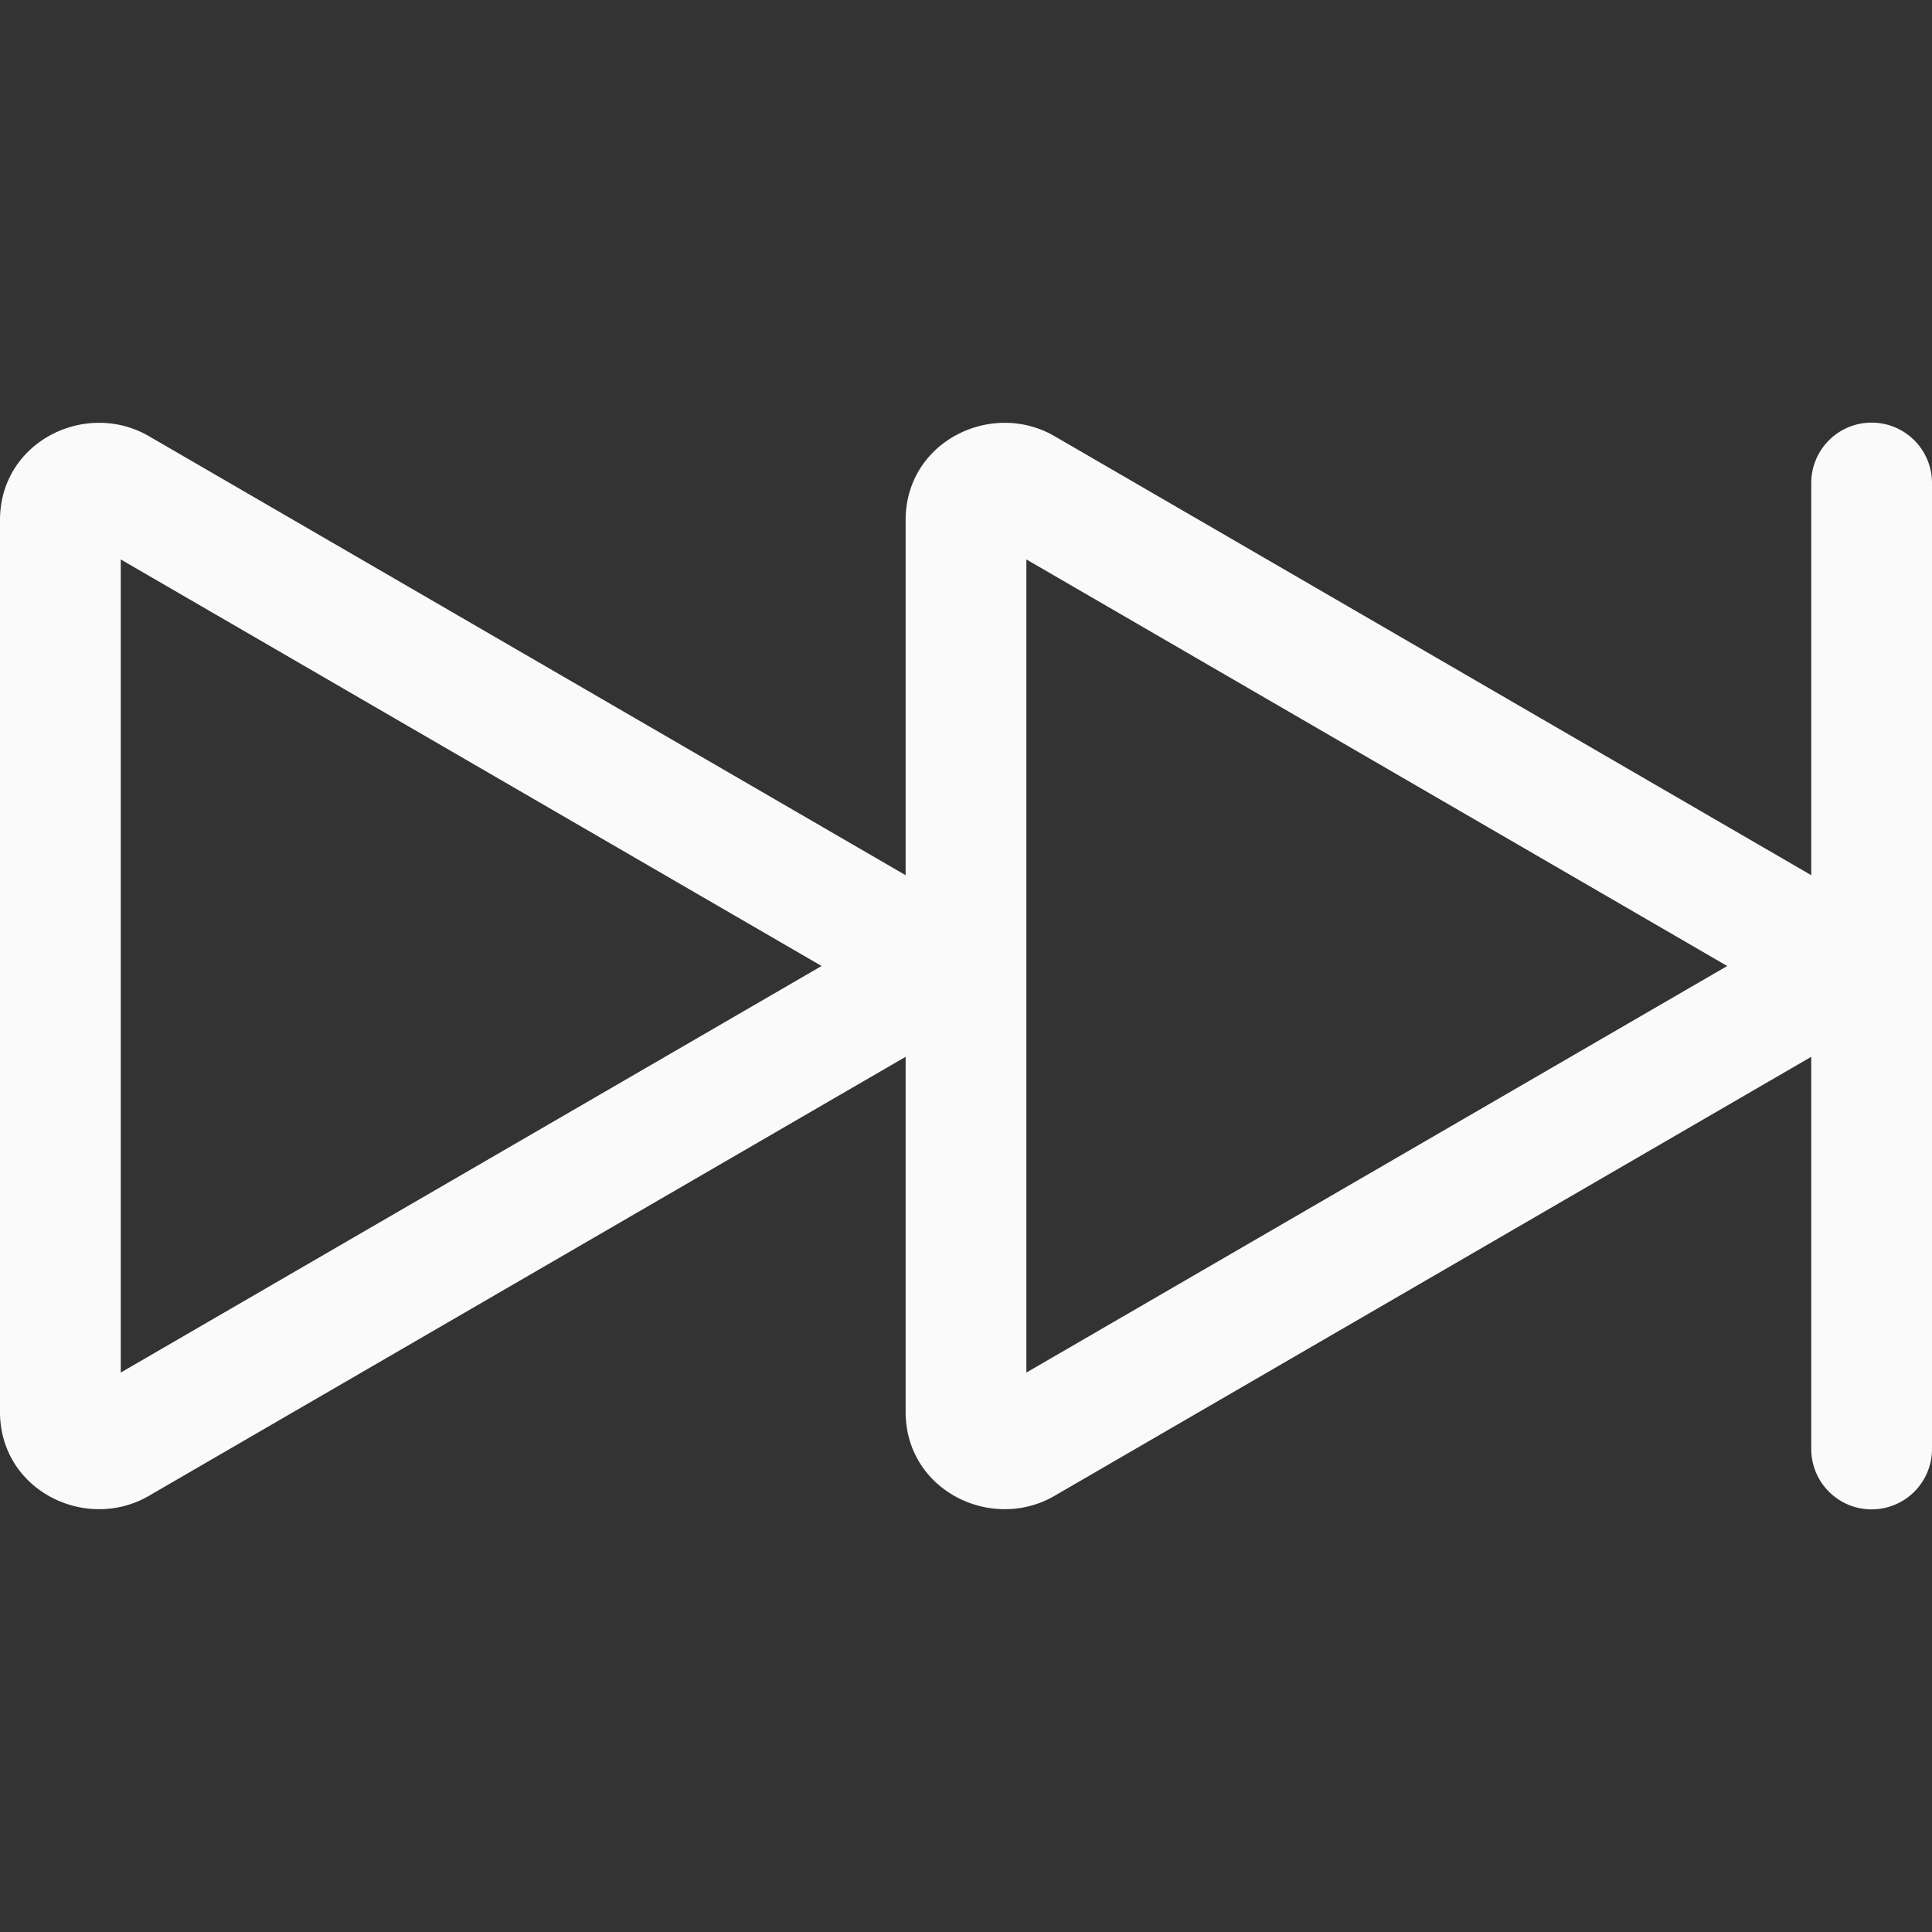 ﻿<svg xmlns="http://www.w3.org/2000/svg" width="16" height="16" fill="#FAFAFA" class="bi bi-skip-forward" viewBox="0 0 16 16">
  <rect x="0" y="0" width="16" height="16" fill="#333333" stroke="none"/>
  <path d="M15.5 3.5a.5.5 0 0 1 .5.5v8a.5.5 0 0 1-1 0V8.752l-6.267 3.636c-.52.302-1.233-.043-1.233-.696v-2.94l-6.267 3.636C.713 12.69 0 12.345 0 11.692V4.308c0-.653.713-.998 1.233-.696L7.5 7.248v-2.94c0-.653.713-.998 1.233-.696L15 7.248V4a.5.5 0 0 1 .5-.5zM1 4.633v6.734L6.804 8 1 4.633zm7.5 0v6.734L14.304 8 8.5 4.633z"/>
</svg>
